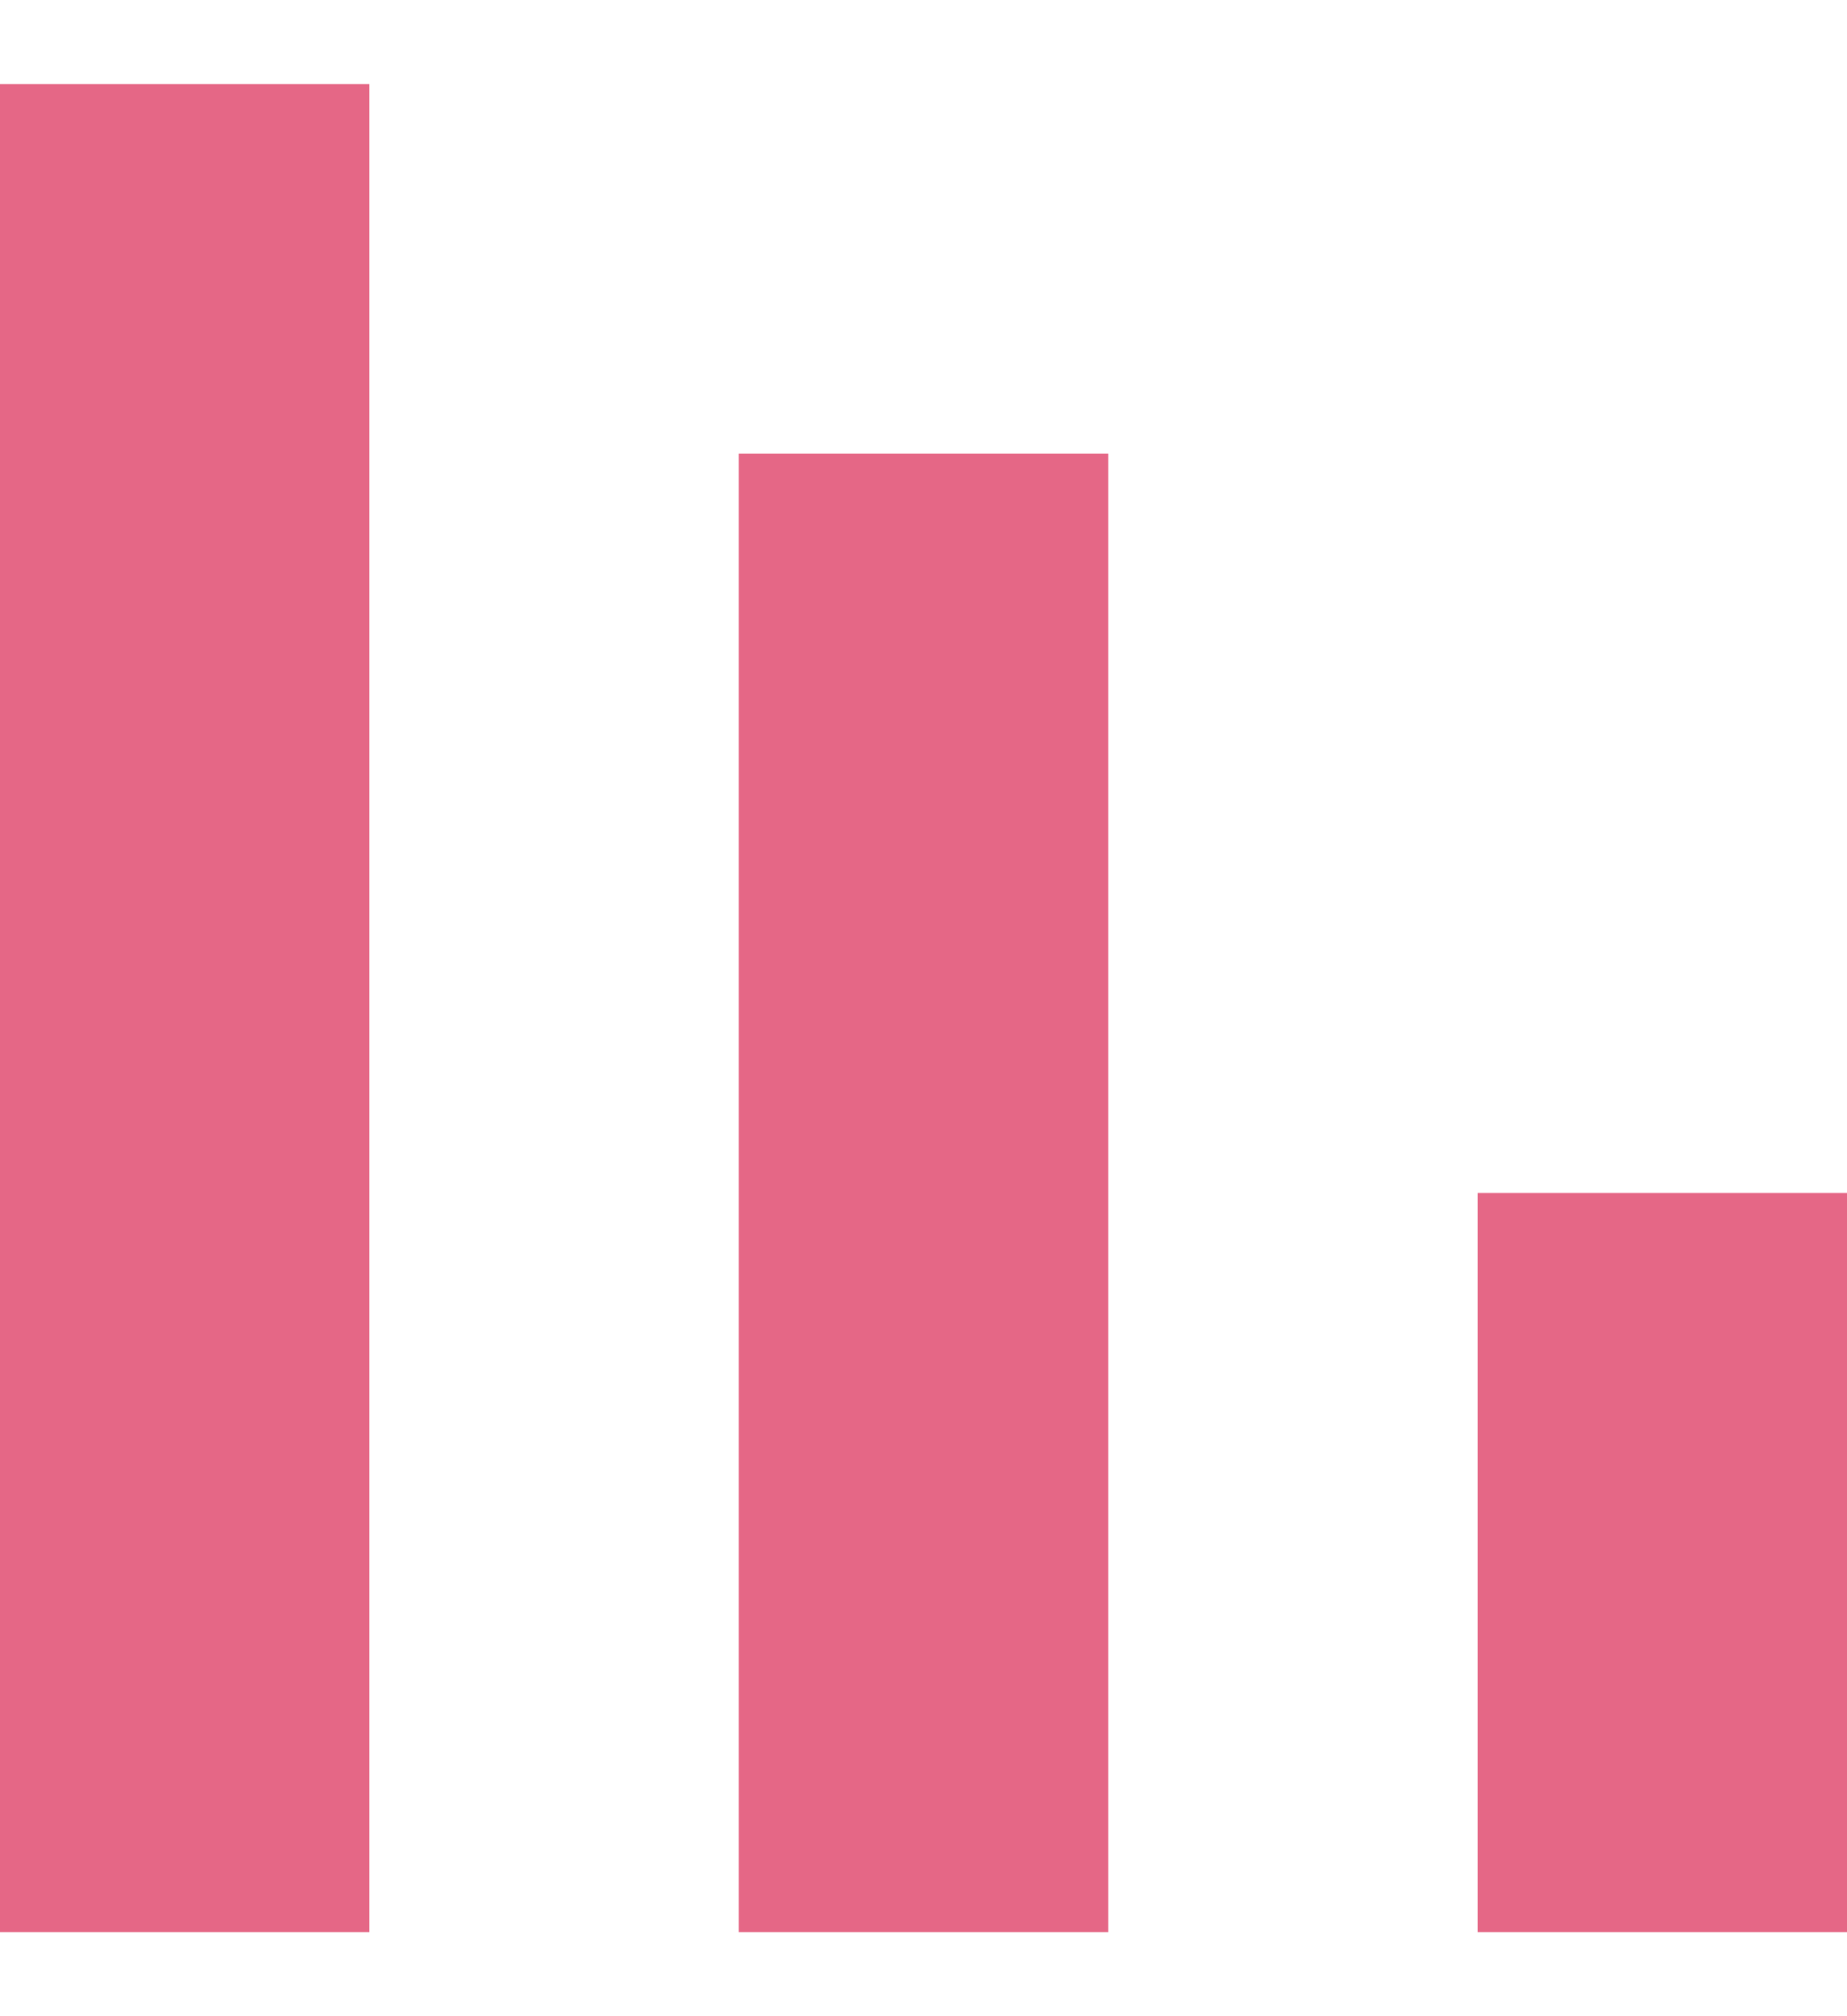 <svg width="11" height="12" viewBox="0 0 11 12" fill="none" xmlns="http://www.w3.org/2000/svg">
<rect y="0.5" width="2.2" height="11" fill="#e56786"/>
<rect x="4.4" y="2.7" width="2.2" height="8.8" fill="#e56786"/>
<rect x="8.8" y="7.1" width="2.2" height="4.4" fill="#e56786"/>
</svg>
